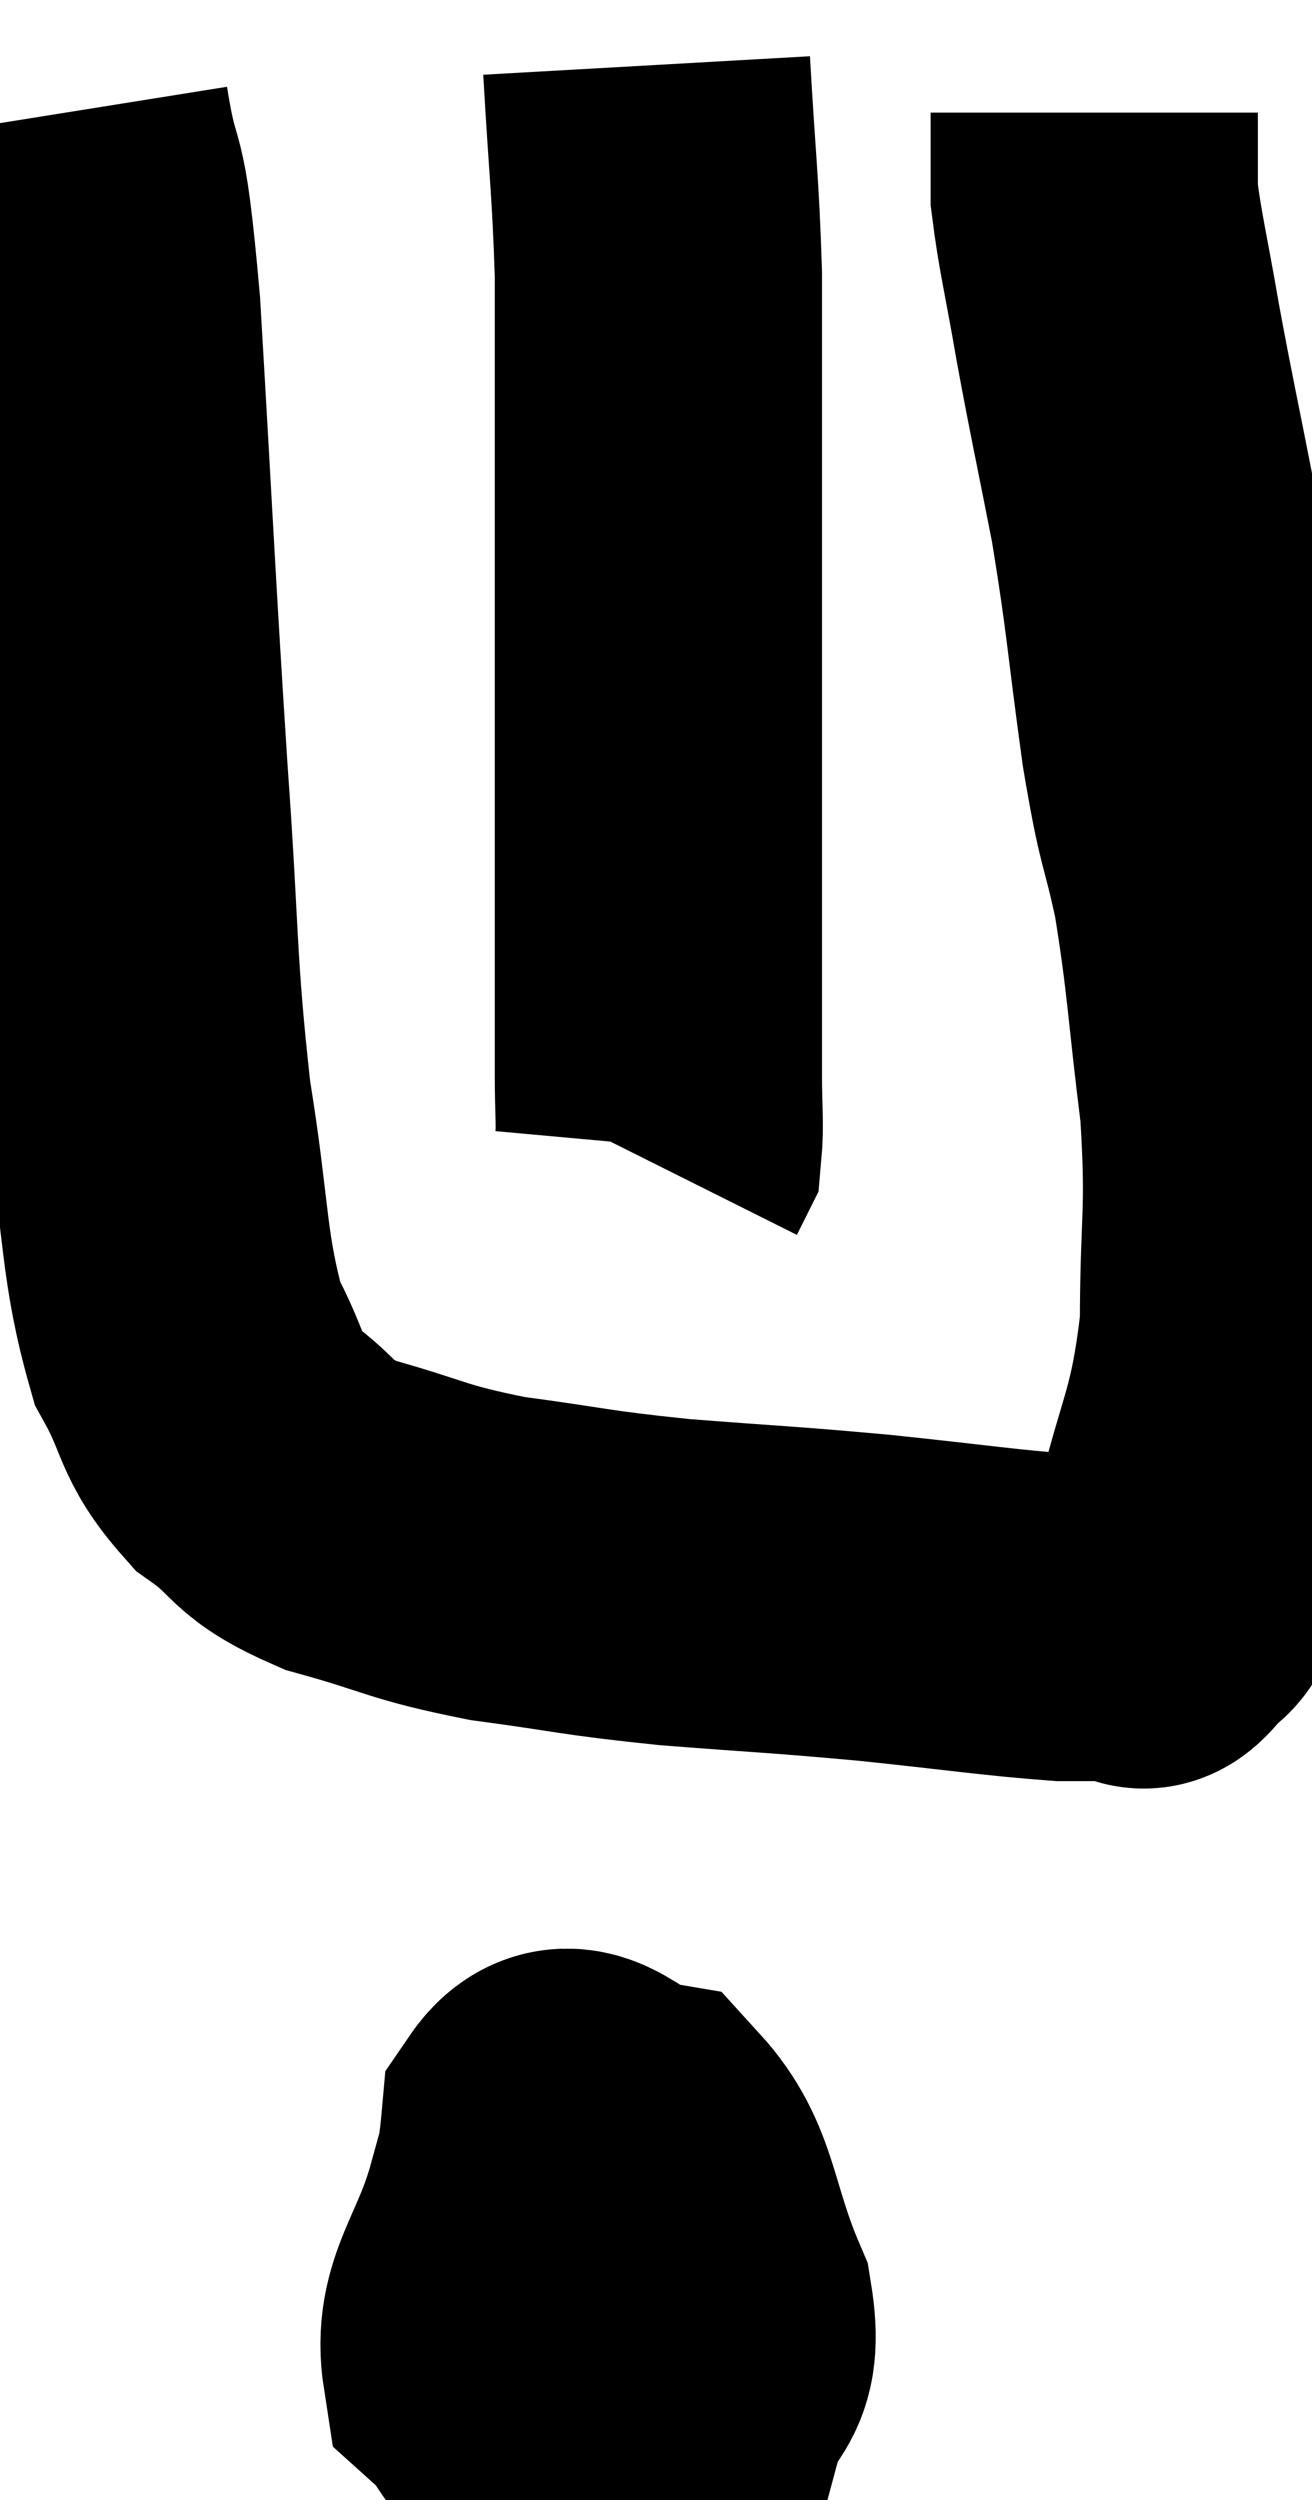 <svg xmlns="http://www.w3.org/2000/svg" viewBox="13.28 3.08 20.047 38.18" width="20.047" height="38.18"><path d="M 14.28 4.8 C 14.52 6.3, 14.535 5.265, 14.76 7.8 C 14.97 11.37, 14.985 11.91, 15.18 14.94 C 15.36 17.43, 15.3 17.76, 15.54 19.92 C 15.84 21.75, 15.765 22.26, 16.14 23.58 C 16.59 24.39, 16.455 24.54, 17.04 25.2 C 17.76 25.71, 17.52 25.8, 18.48 26.22 C 19.68 26.55, 19.605 26.625, 20.88 26.88 C 22.23 27.06, 22.14 27.09, 23.58 27.24 C 25.11 27.36, 25.155 27.345, 26.64 27.48 C 28.08 27.63, 28.53 27.705, 29.52 27.78 C 30.06 27.78, 30.255 27.78, 30.6 27.78 C 30.75 27.78, 30.675 28.035, 30.9 27.78 C 31.2 27.27, 31.155 27.87, 31.5 26.76 C 31.89 25.05, 32.085 25.035, 32.28 23.34 C 32.28 21.66, 32.385 21.66, 32.28 19.98 C 32.07 18.3, 32.085 18.015, 31.86 16.62 C 31.62 15.51, 31.62 15.825, 31.38 14.4 C 31.14 12.66, 31.155 12.48, 30.9 10.92 C 30.63 9.54, 30.585 9.375, 30.36 8.16 C 30.18 7.11, 30.09 6.78, 30 6.06 C 30 5.67, 30 5.595, 30 5.28 L 30 4.8" fill="none" stroke="black" stroke-width="5"></path><path d="M 23.16 4.08 C 23.25 5.67, 23.295 5.88, 23.34 7.26 C 23.34 8.43, 23.34 8.145, 23.34 9.6 C 23.34 11.34, 23.34 11.415, 23.34 13.08 C 23.34 14.67, 23.34 14.655, 23.34 16.26 C 23.34 17.88, 23.34 18.42, 23.34 19.5 C 23.34 20.04, 23.37 20.25, 23.34 20.58 L 23.22 20.82" fill="none" stroke="black" stroke-width="5"></path><path d="M 22.92 36.42 C 22.14 36.6, 21.915 36.09, 21.36 36.78 C 21.03 37.98, 20.565 38.31, 20.7 39.18 C 21.3 39.72, 21.15 40.08, 21.9 40.26 C 22.8 40.08, 23.145 40.38, 23.7 39.9 C 23.91 39.12, 24.285 39.36, 24.12 38.34 C 23.58 37.08, 23.67 36.51, 23.04 35.82 C 22.32 35.7, 22.02 34.965, 21.6 35.58 C 21.48 36.93, 21.135 37.425, 21.36 38.28 C 21.93 38.64, 21.945 38.985, 22.5 39 C 23.04 38.67, 23.34 38.775, 23.58 38.34 C 23.52 37.8, 23.805 37.59, 23.46 37.26 C 22.83 37.14, 22.515 36.78, 22.2 37.02 C 22.2 37.62, 22.2 37.92, 22.2 38.22 L 22.2 38.22" fill="none" stroke="black" stroke-width="5"></path></svg>